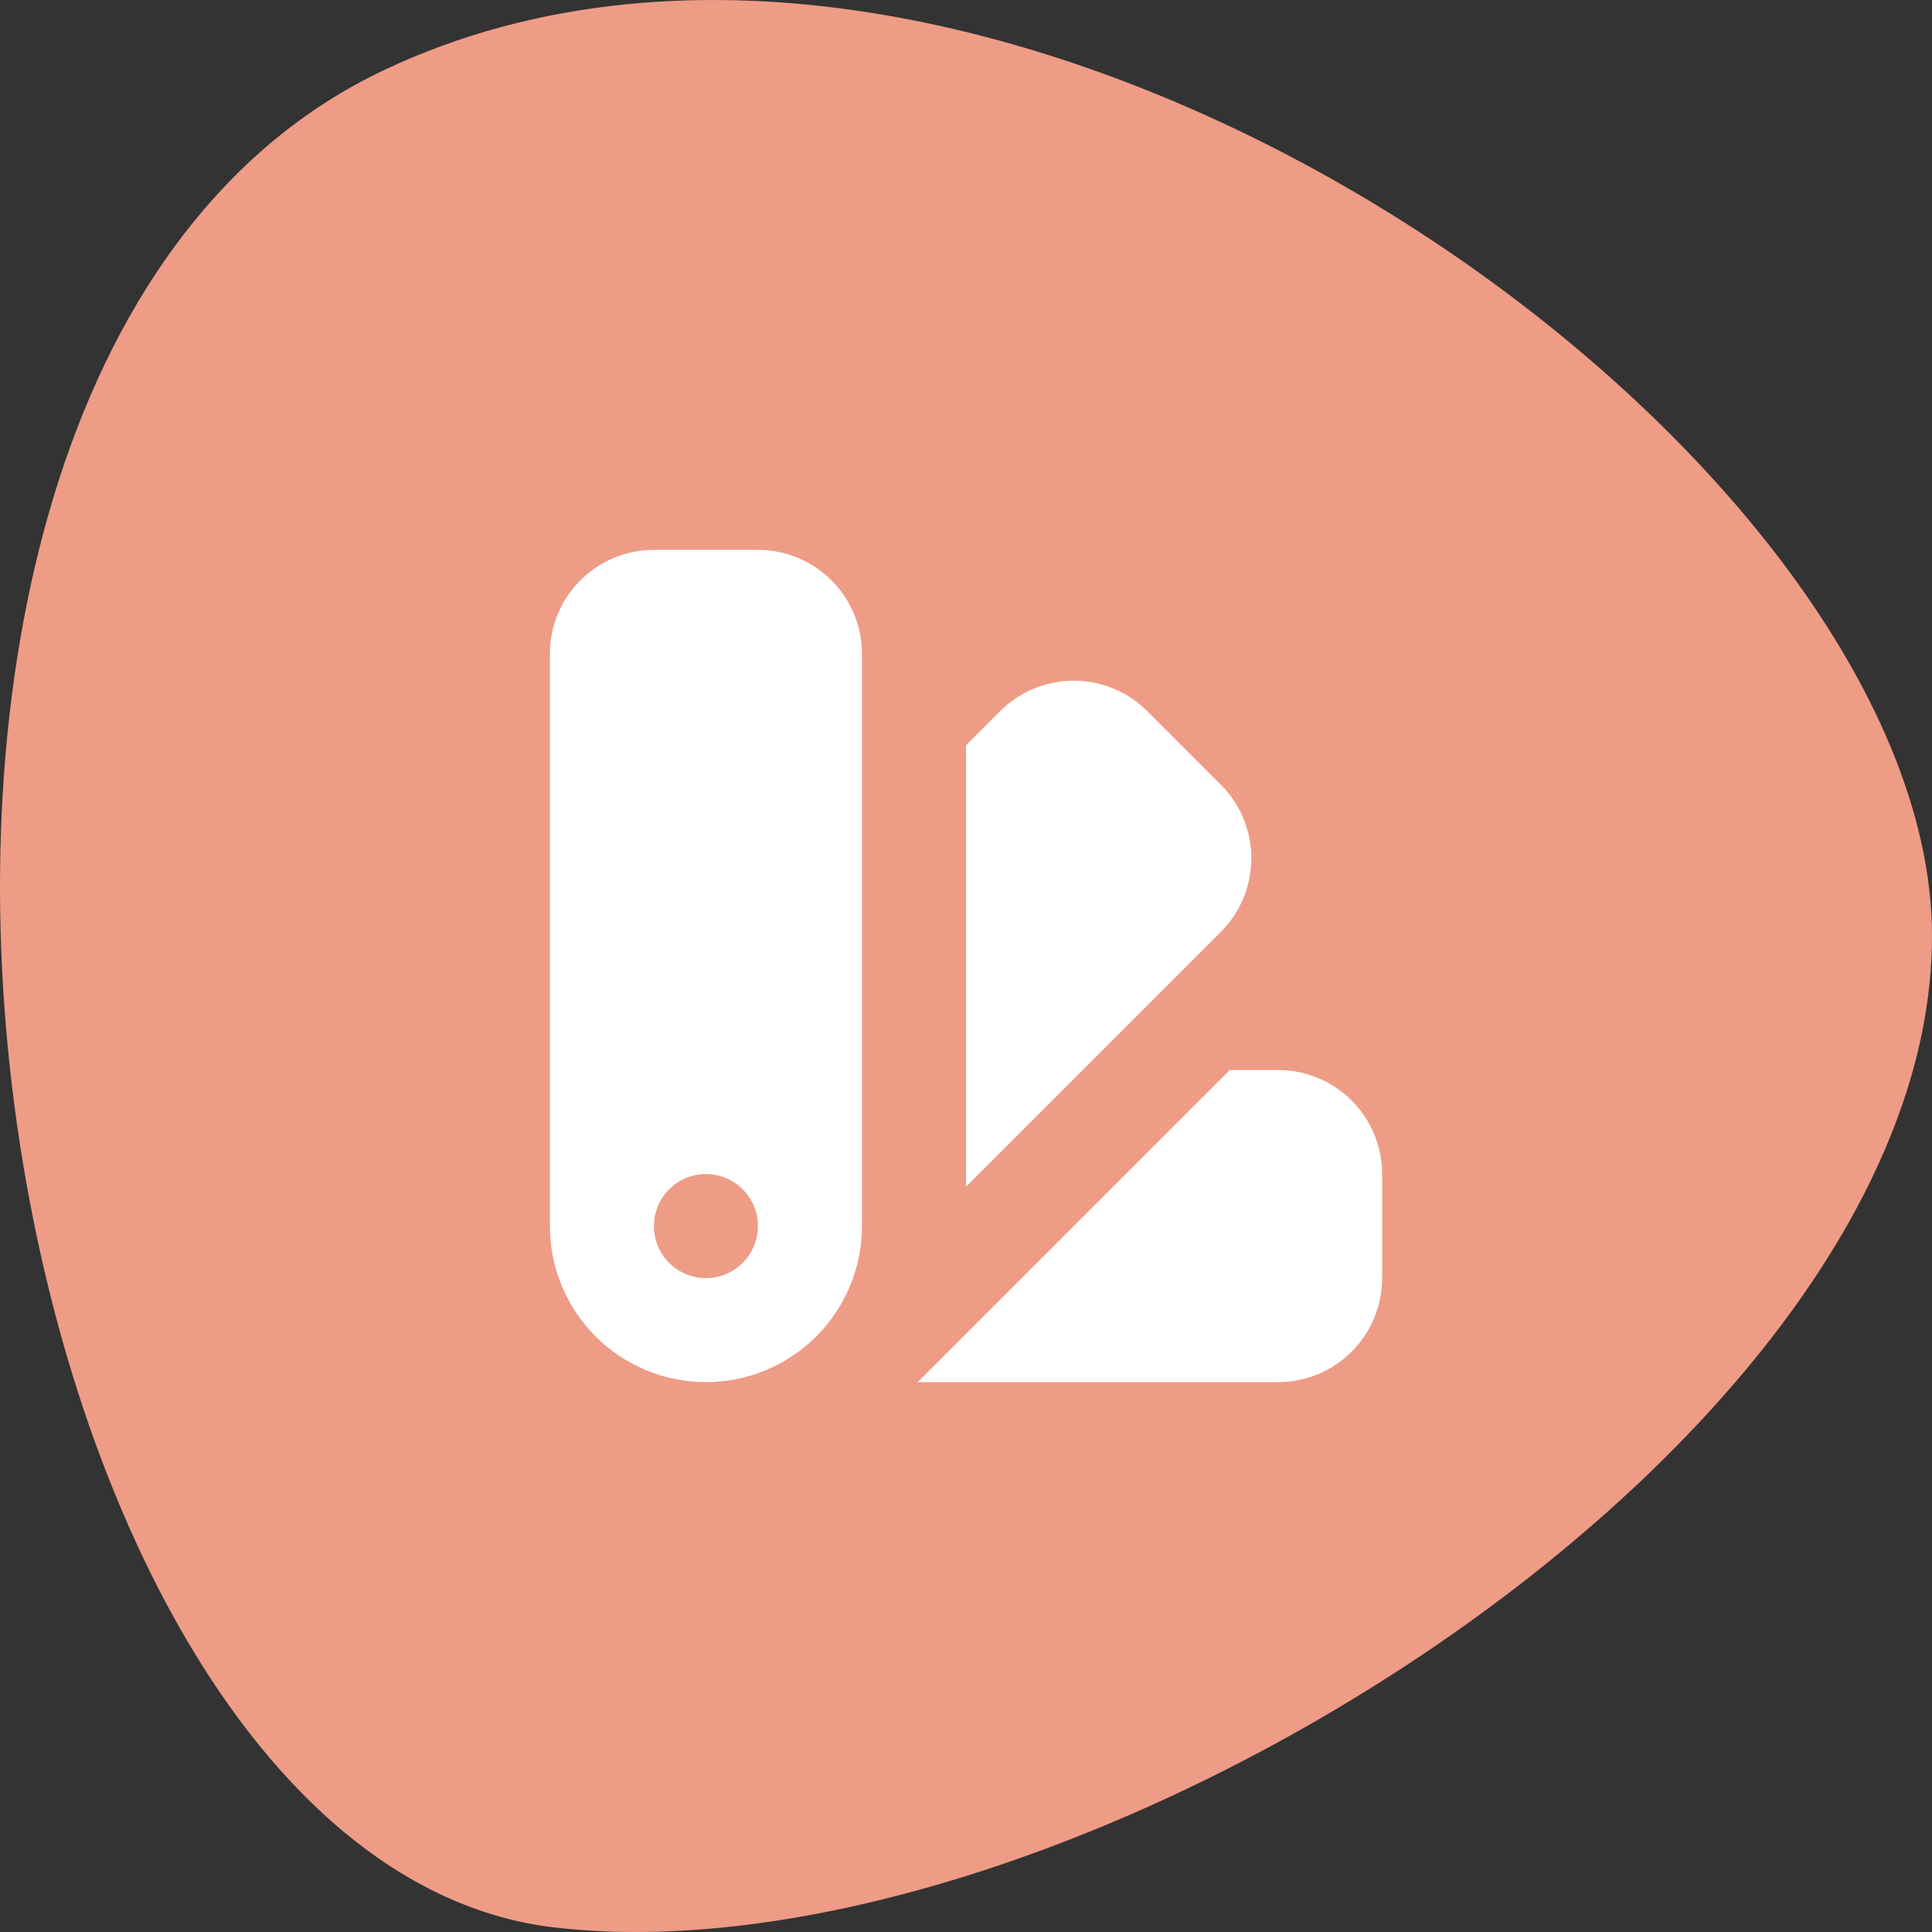 <svg width="78" height="78" viewBox="0 0 78 78" fill="none" xmlns="http://www.w3.org/2000/svg">
<rect x="0" y="0" width="78" height="78" fill="#333333" stroke="none"/>
<path d="M22.421 77.821C-1.012 75.132 -10.326 15.047 15.511 2.826C40.146 -8.826 78 18.064 78 37.784C78 58.401 43.15 80.2 22.421 77.821Z" fill="#EE9C86"/>
<path fill-rule="evenodd" clip-rule="evenodd" d="M26.4 22.2C25.286 22.2 24.218 22.643 23.43 23.43C22.643 24.218 22.2 25.286 22.2 26.4V49.5C22.2 51.171 22.864 52.773 24.045 53.955C25.227 55.136 26.829 55.8 28.5 55.8C30.171 55.8 31.773 55.136 32.955 53.955C34.136 52.773 34.8 51.171 34.8 49.5V26.4C34.8 25.286 34.358 24.218 33.57 23.43C32.782 22.643 31.714 22.2 30.6 22.2H26.4ZM28.5 51.6C29.057 51.6 29.591 51.379 29.985 50.985C30.379 50.591 30.6 50.057 30.6 49.5C30.6 48.943 30.379 48.409 29.985 48.015C29.591 47.621 29.057 47.4 28.5 47.4C27.943 47.4 27.409 47.621 27.015 48.015C26.621 48.409 26.4 48.943 26.4 49.5C26.4 50.057 26.621 50.591 27.015 50.985C27.409 51.379 27.943 51.6 28.5 51.6ZM39 47.91L49.29 37.62C50.078 36.833 50.52 35.765 50.52 34.651C50.52 33.537 50.078 32.469 49.29 31.682L46.319 28.71C45.531 27.923 44.463 27.48 43.349 27.48C42.236 27.48 41.167 27.923 40.38 28.71L39 30.09V47.91ZM51.6 55.8H37.049L49.649 43.2H51.6C52.714 43.2 53.782 43.643 54.57 44.43C55.358 45.218 55.8 46.286 55.8 47.4V51.6C55.8 52.714 55.358 53.782 54.57 54.57C53.782 55.358 52.714 55.8 51.6 55.8Z" fill="white"/>
</svg>
